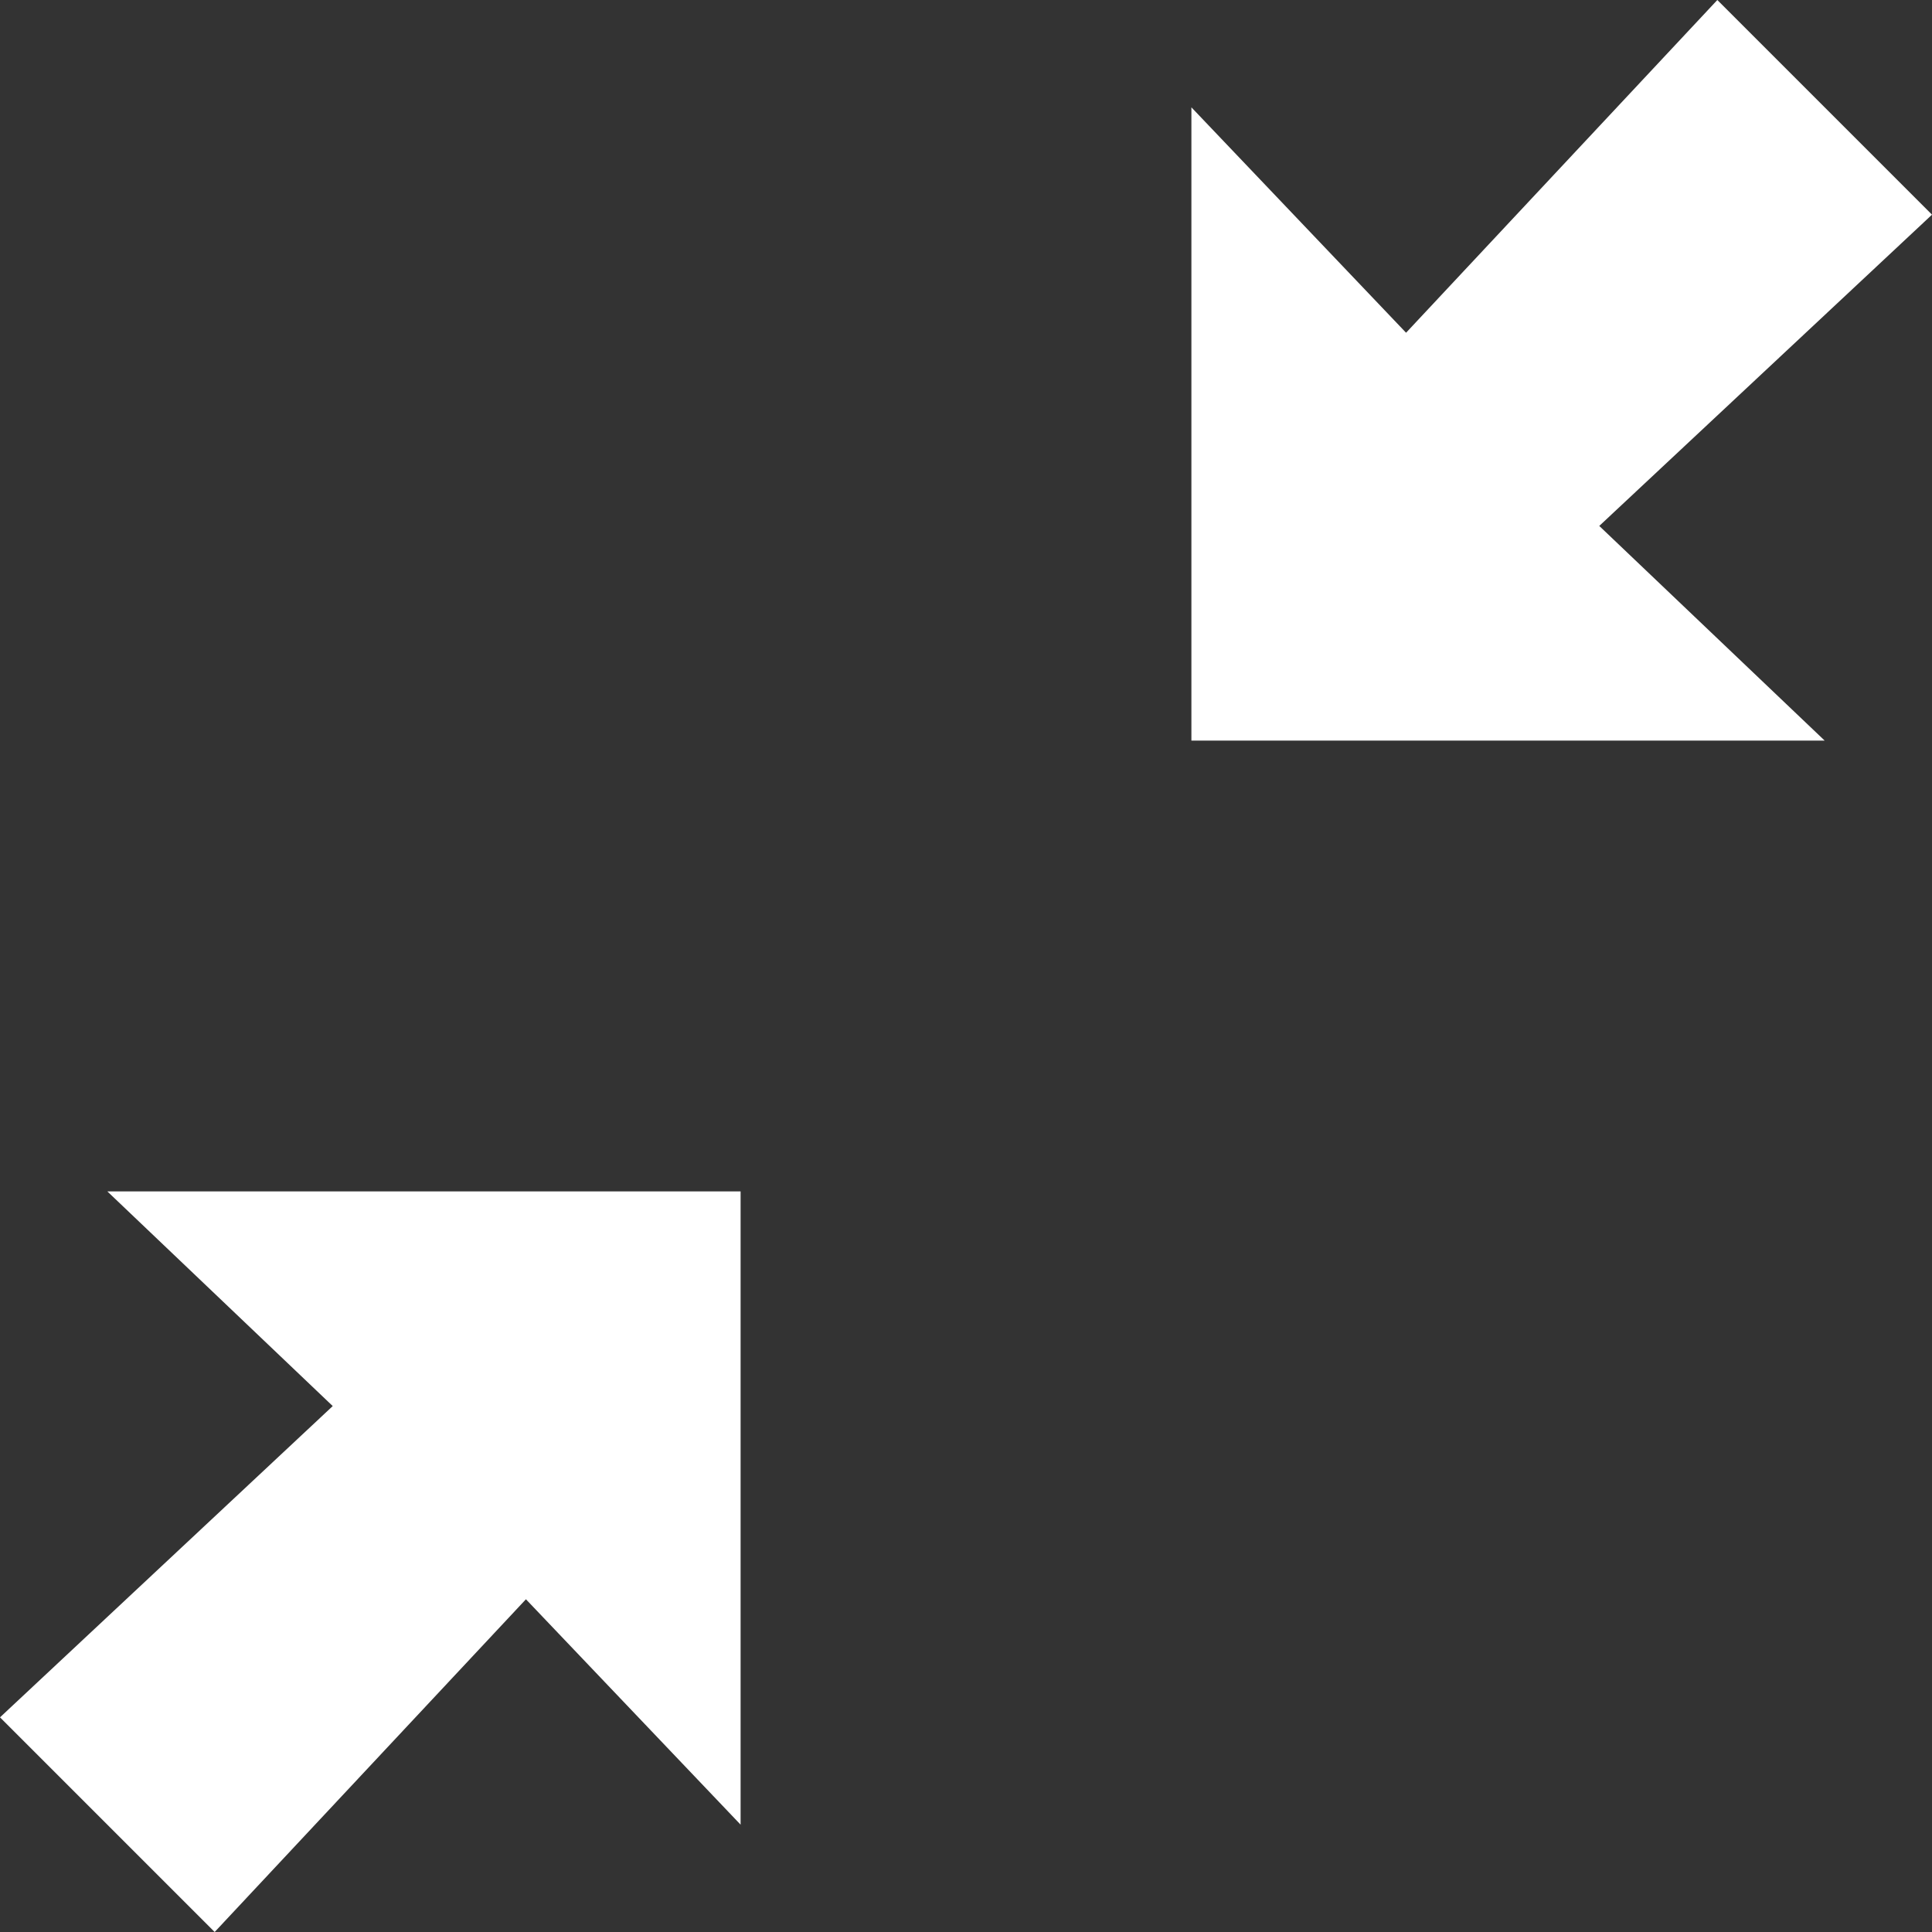 <?xml version="1.0" encoding="iso-8859-1"?>
<svg version="1.1" id="Capa_1" xmlns="http://www.w3.org/2000/svg" xmlns:xlink="http://www.w3.org/1999/xlink" x="0px" y="0px"
	 viewBox="0 0 90 90" style="enable-background:new 0 0 90 90;" xml:space="preserve">
<rect x="0" y="0" width="90" height="90" fill="#333333" stroke="none"/>
<g>
	<path style="fill:#FFFFFF;" d="M15.5,65.5L0,80l10,10l14.5-15.5l10,10.5V55.5H5L15.5,65.5z M90,10L80,0L65.5,15.5L55.5,5v29.5H85
		l-10.5-10L90,10z"/>
</g>
</svg>
